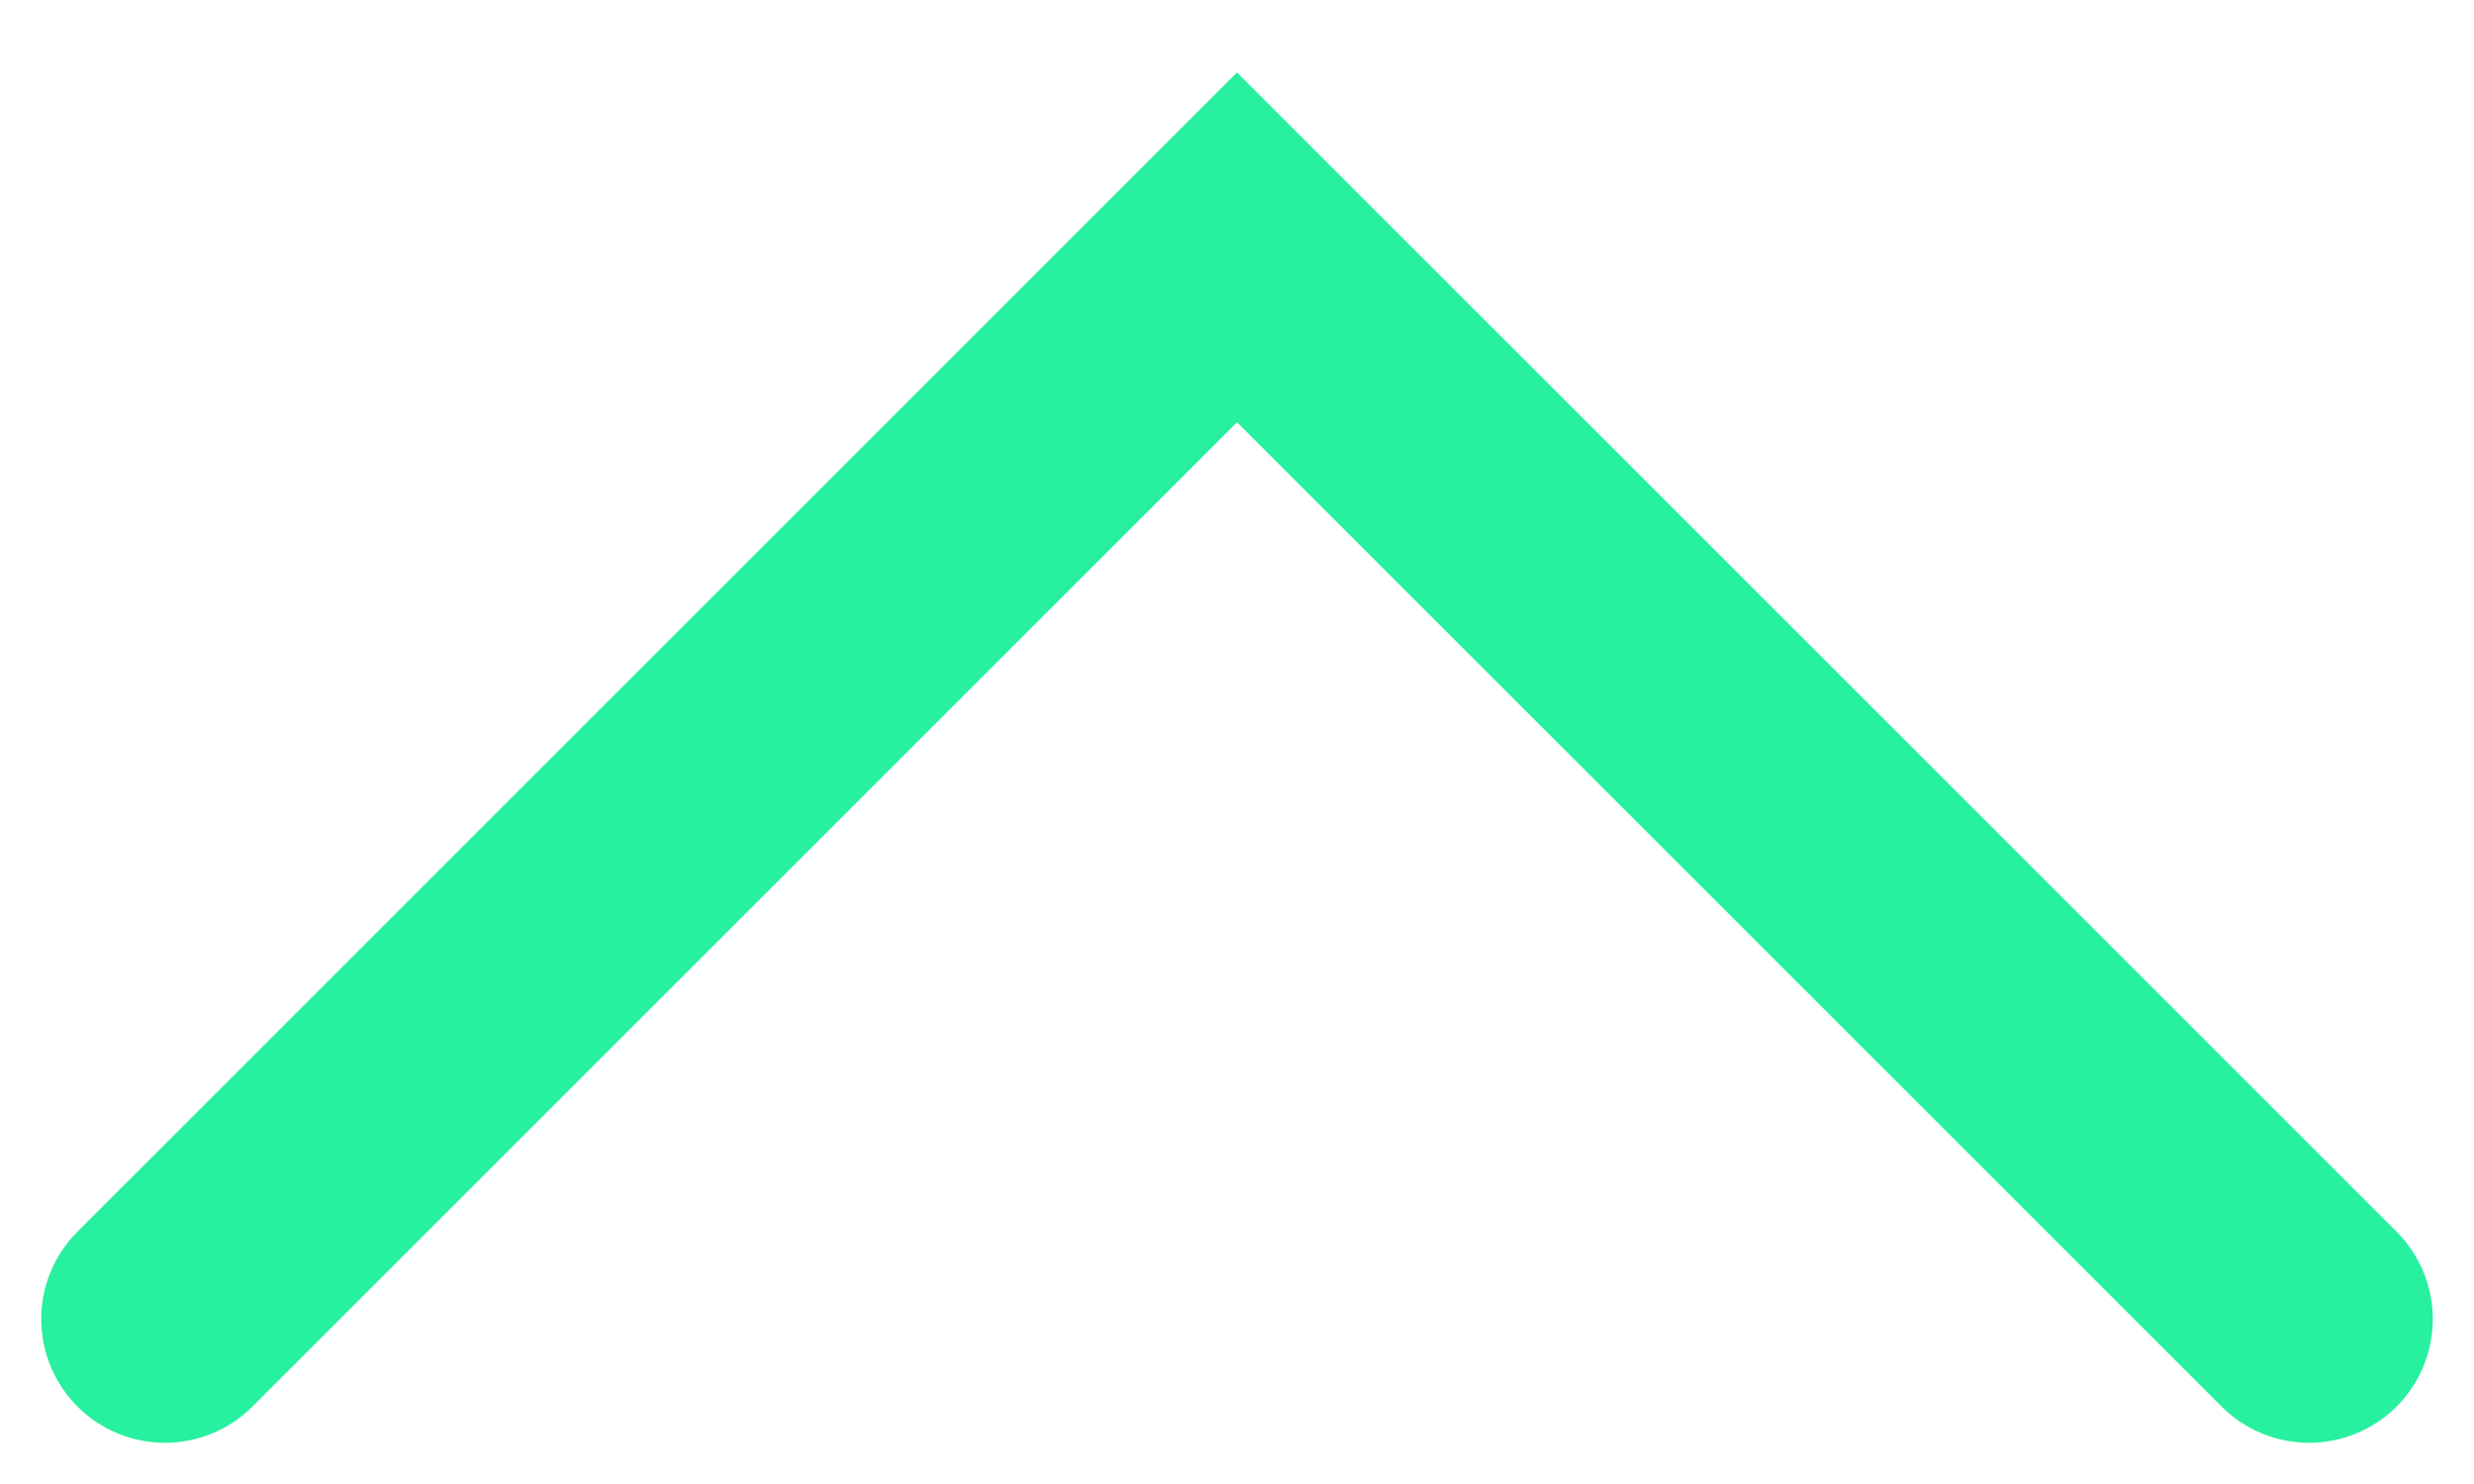 <svg width="30" height="18" viewBox="0 0 30 18" fill="none" xmlns="http://www.w3.org/2000/svg">
<path d="M2 16L15 3L28 16" stroke="#27F09E" stroke-width="3" stroke-miterlimit="10" stroke-linecap="round"/>
</svg>
